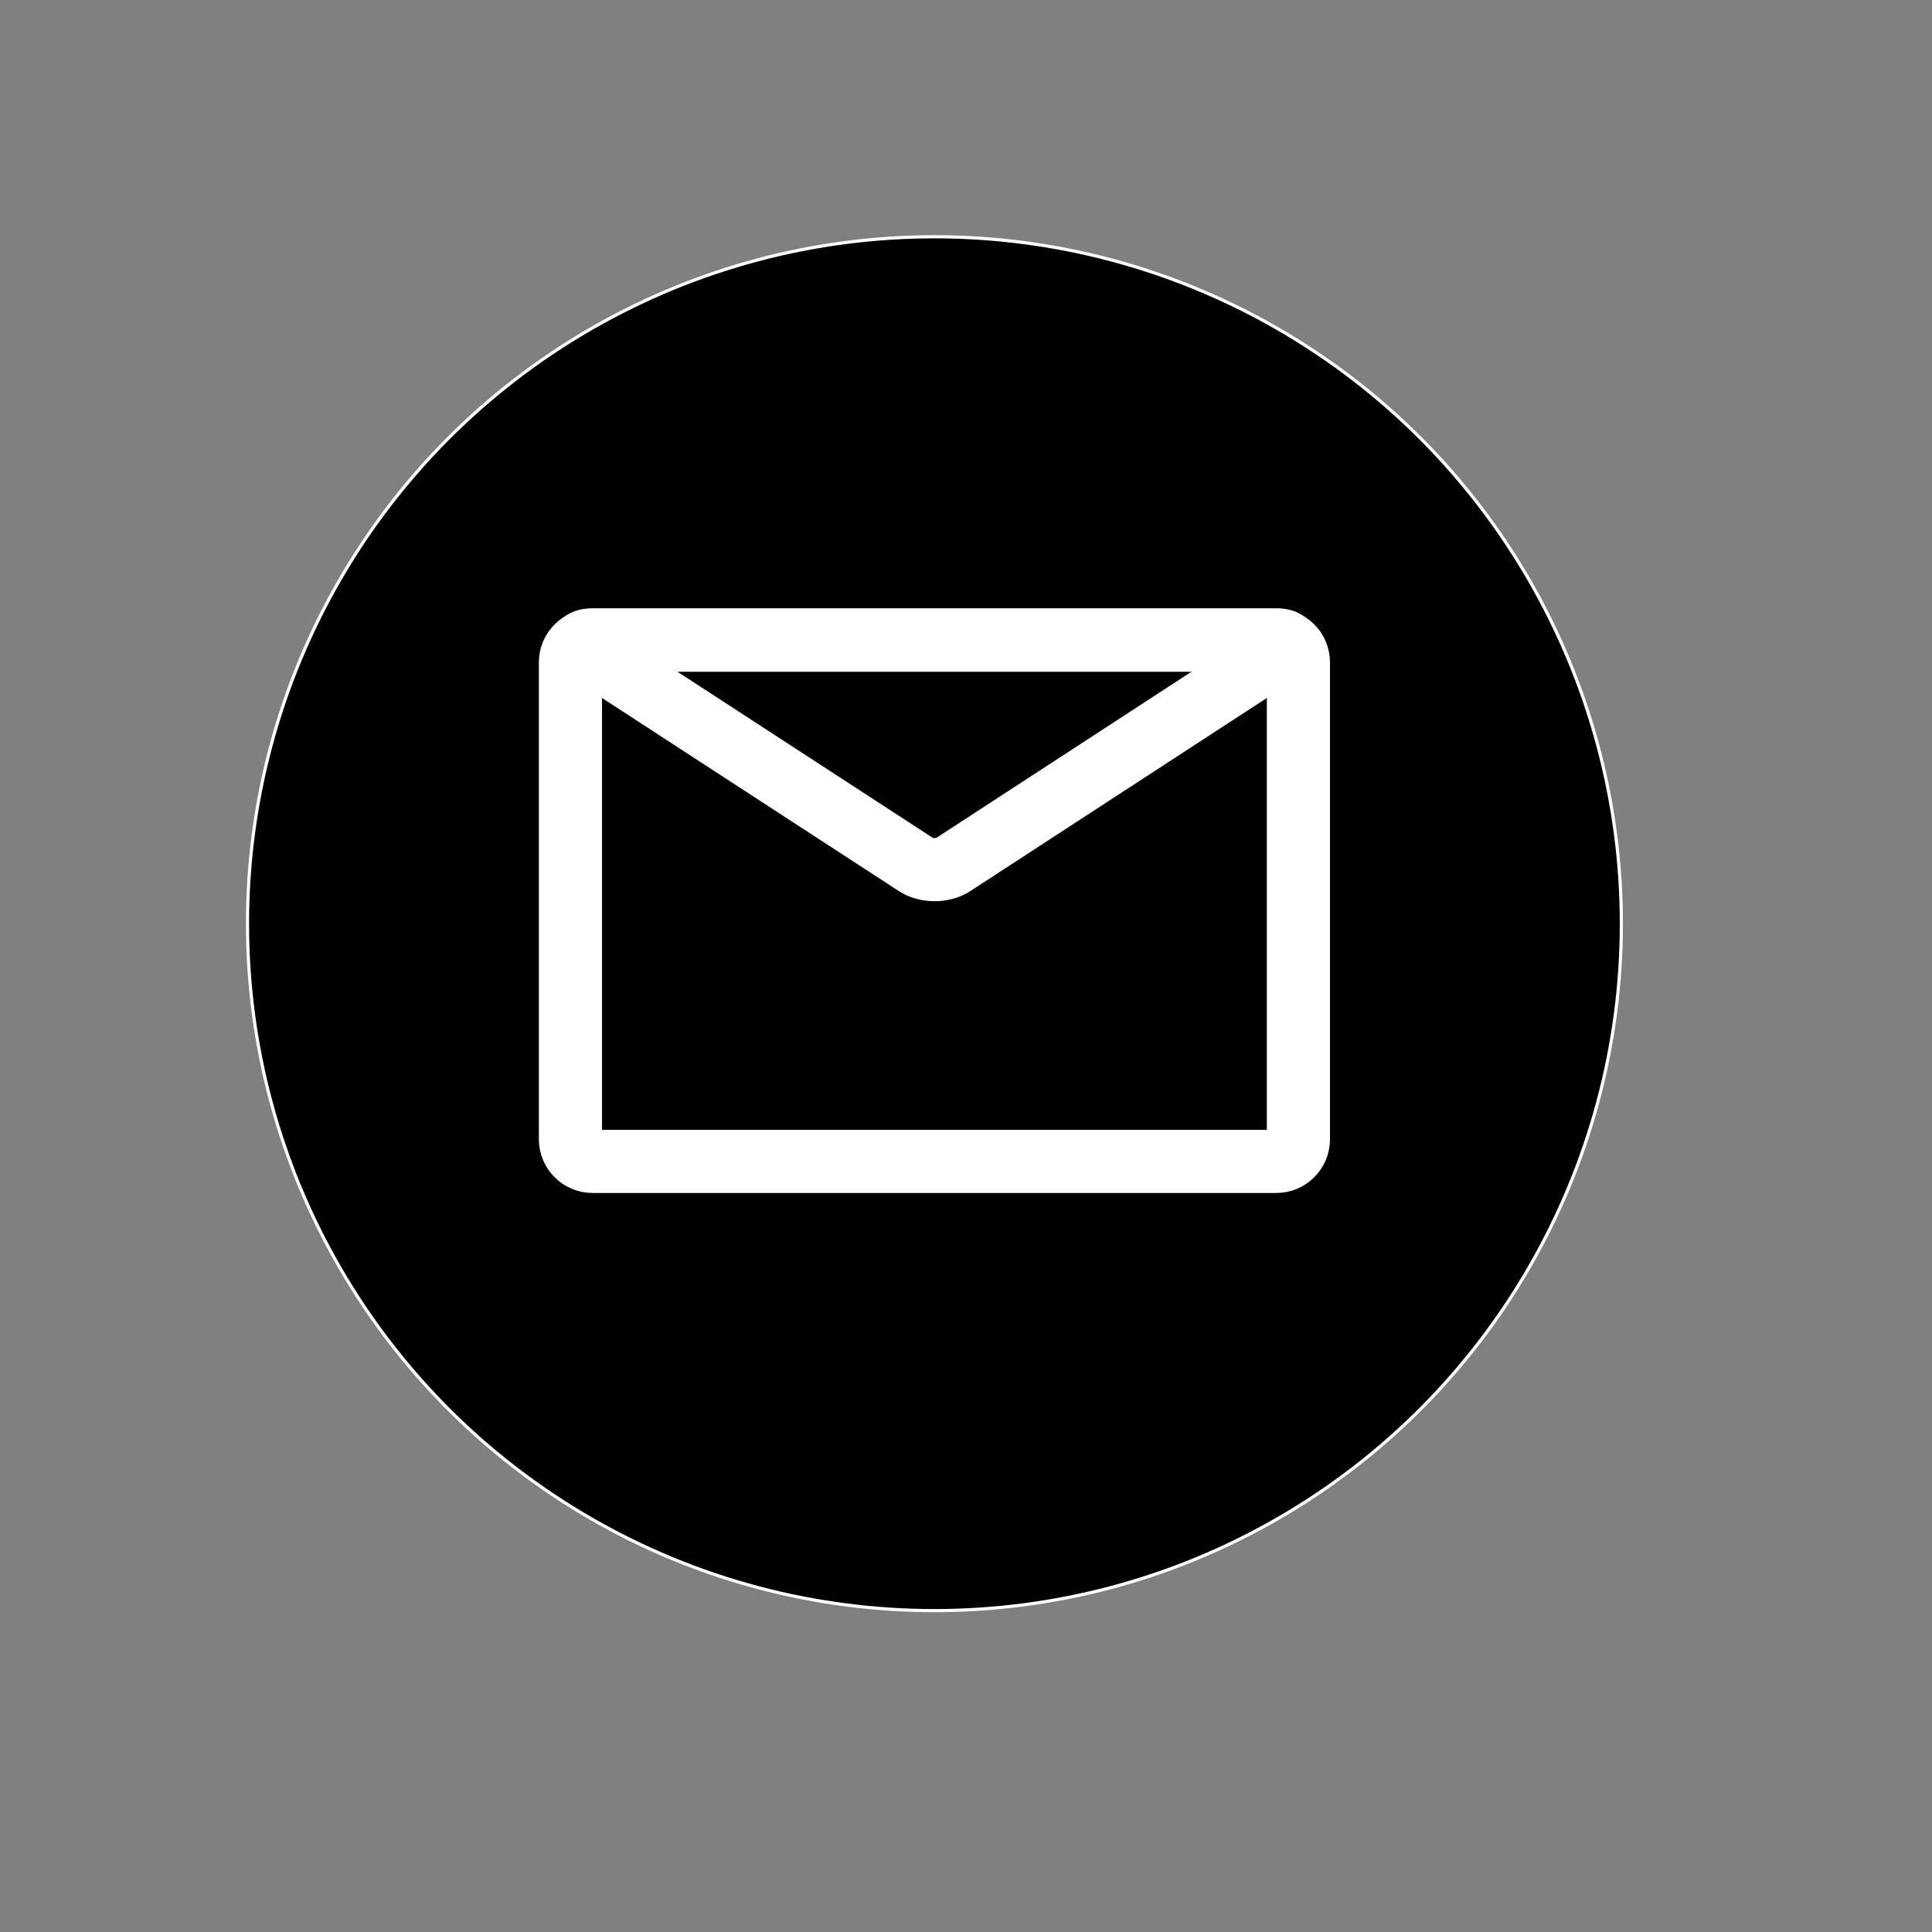 <?xml version="1.0" encoding="utf-8"?>
<!-- Generator: Adobe Illustrator 21.0.0, SVG Export Plug-In . SVG Version: 6.00 Build 0)  -->
<svg version="1.1" id="Layer_1" xmlns="http://www.w3.org/2000/svg" xmlns:xlink="http://www.w3.org/1999/xlink" x="0px" y="0px"
	 viewBox="0 0 612 612" style="enable-background:new 0 0 612 612;" xml:space="preserve">
<rect x="0" y="0" width="612" height="612" fill="#808080" stroke="none"/>
<style type="text/css">
	.st0{stroke:#FFFFFF;stroke-miterlimit:10;}
	.st1{fill:#FFFFFF;}
	.st2{fill:none;stroke:#FFFFFF;stroke-width:20;stroke-miterlimit:10;}
</style>
<g>
	<circle class="st0" cx="296" cy="292.6" r="217.6"/>
	<g>
		<path class="st2" d="M411.3,360.9c0,3.9-3.2,7-7,7H187.7c-3.8,0-7-3.1-7-7V209.8c0-3.9,3.2-7,7-7h216.6c3.8,0,7,3.1,7,7V360.9z"/>
	</g>
	<g>
		<path class="st2" d="M301.9,273.9c-3.2,2.1-8.5,2.1-11.7,0l-103.6-67.4c-3.2-2.1-2.7-3.8,1.1-3.8h216.6c3.8,0,4.4,1.7,1.1,3.8
			L301.9,273.9z"/>
	</g>
</g>
</svg>
